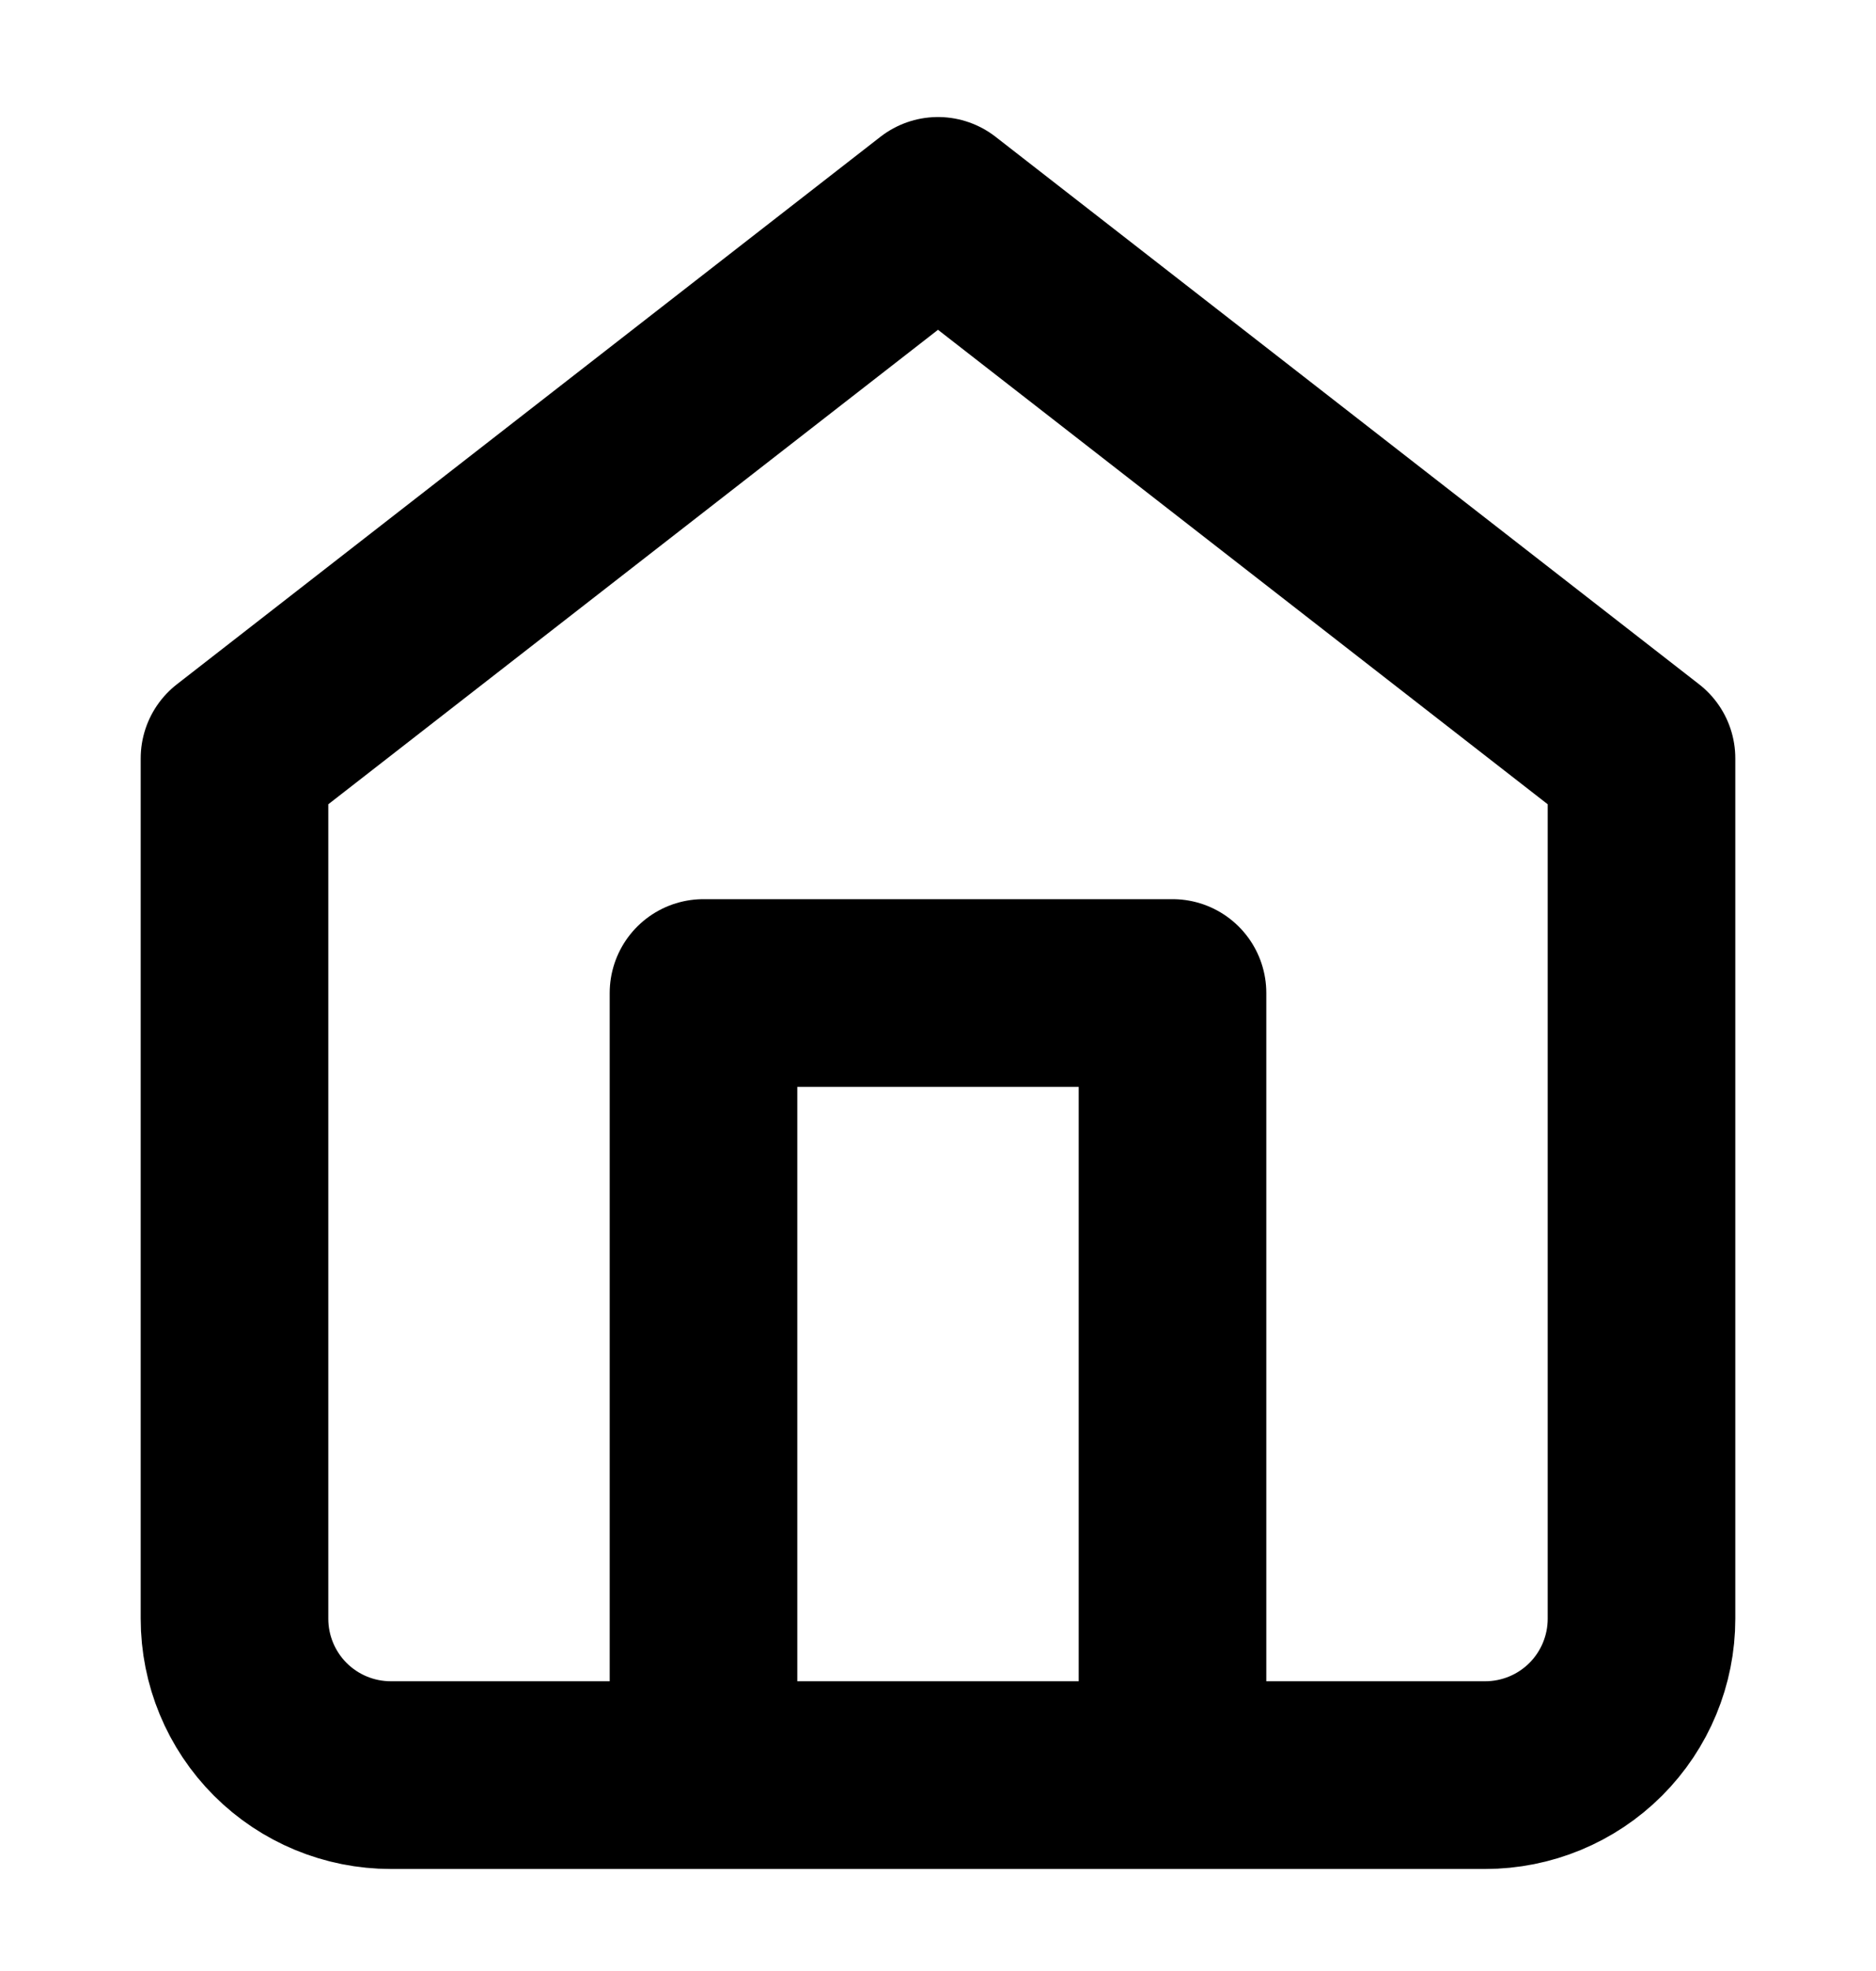 <svg width="20" height="21" viewBox="0 0 20 21" fill="none" xmlns="http://www.w3.org/2000/svg">
<path d="M7.5 18.913V10.58H12.5V18.913M2.5 8.08L10 2.247L17.5 8.08V17.247C17.5 17.689 17.324 18.113 17.012 18.425C16.699 18.738 16.275 18.913 15.833 18.913H4.167C3.725 18.913 3.301 18.738 2.988 18.425C2.676 18.113 2.5 17.689 2.5 17.247V8.08Z" stroke="currentColor" stroke-width="2" stroke-linecap="round" stroke-linejoin="round"/>
</svg>
